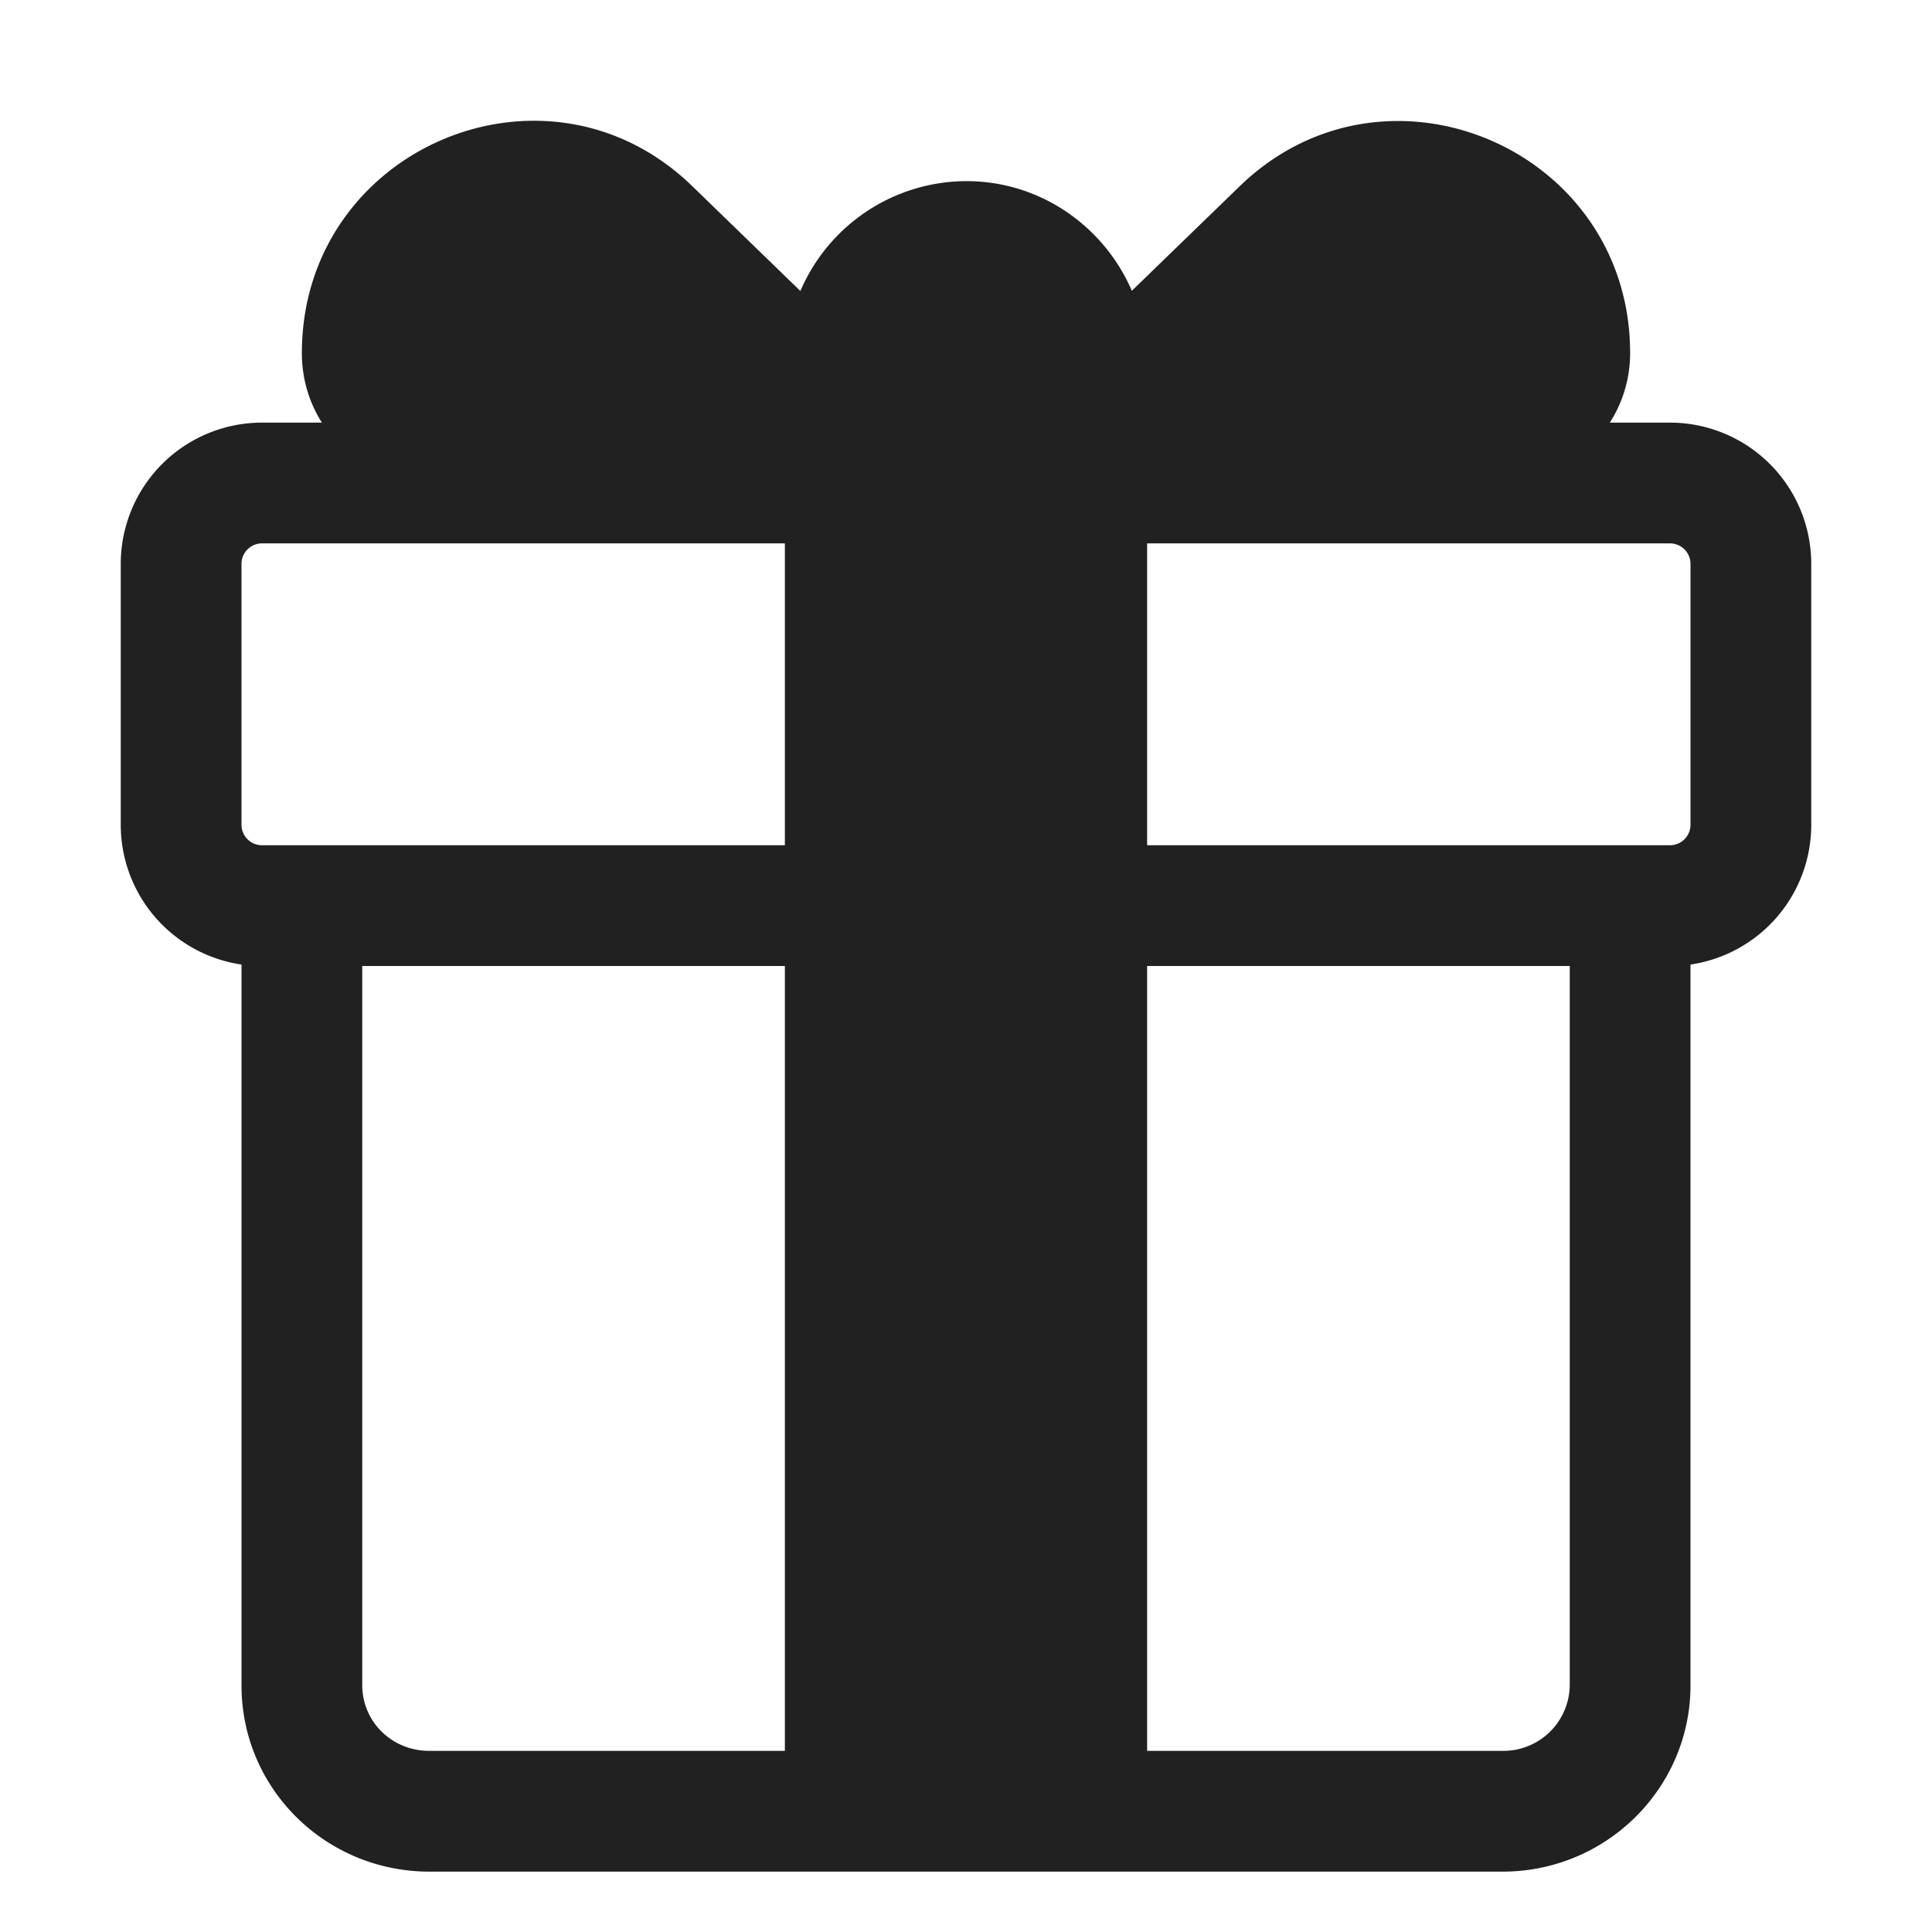 <svg xmlns="http://www.w3.org/2000/svg" fill="none" viewBox="0 0 32 32"><path fill="#212121" d="M20.534 3.084C22.954.74 27 2.463 27 5.847c0 .424-.123.82-.336 1.153h.997A2.34 2.34 0 0 1 30 9.342v4.316a2.34 2.34 0 0 1-2 2.318v11.938C28 29.62 26.603 31 24.888 31H7.112C5.4 31 4 29.634 4 27.914V15.976a2.34 2.34 0 0 1-2-2.318V9.342A2.34 2.34 0 0 1 4.338 7h.993A2.15 2.15 0 0 1 5 5.847C5 2.463 9.045.731 11.467 3.084l1.79 1.736A3 3 0 0 1 16.005 3c1.225 0 2.278.745 2.742 1.816zM6 16v11.914C6 28.507 6.482 29 7.112 29H13V16zm13 0v13h5.888A1.1 1.1 0 0 0 26 27.914V16zm9-2.342V9.342A.34.34 0 0 0 27.662 9H19v5h8.662a.34.34 0 0 0 .338-.342M13 9H4.338A.34.34 0 0 0 4 9.342v4.316a.34.34 0 0 0 .338.342H13z"/></svg>